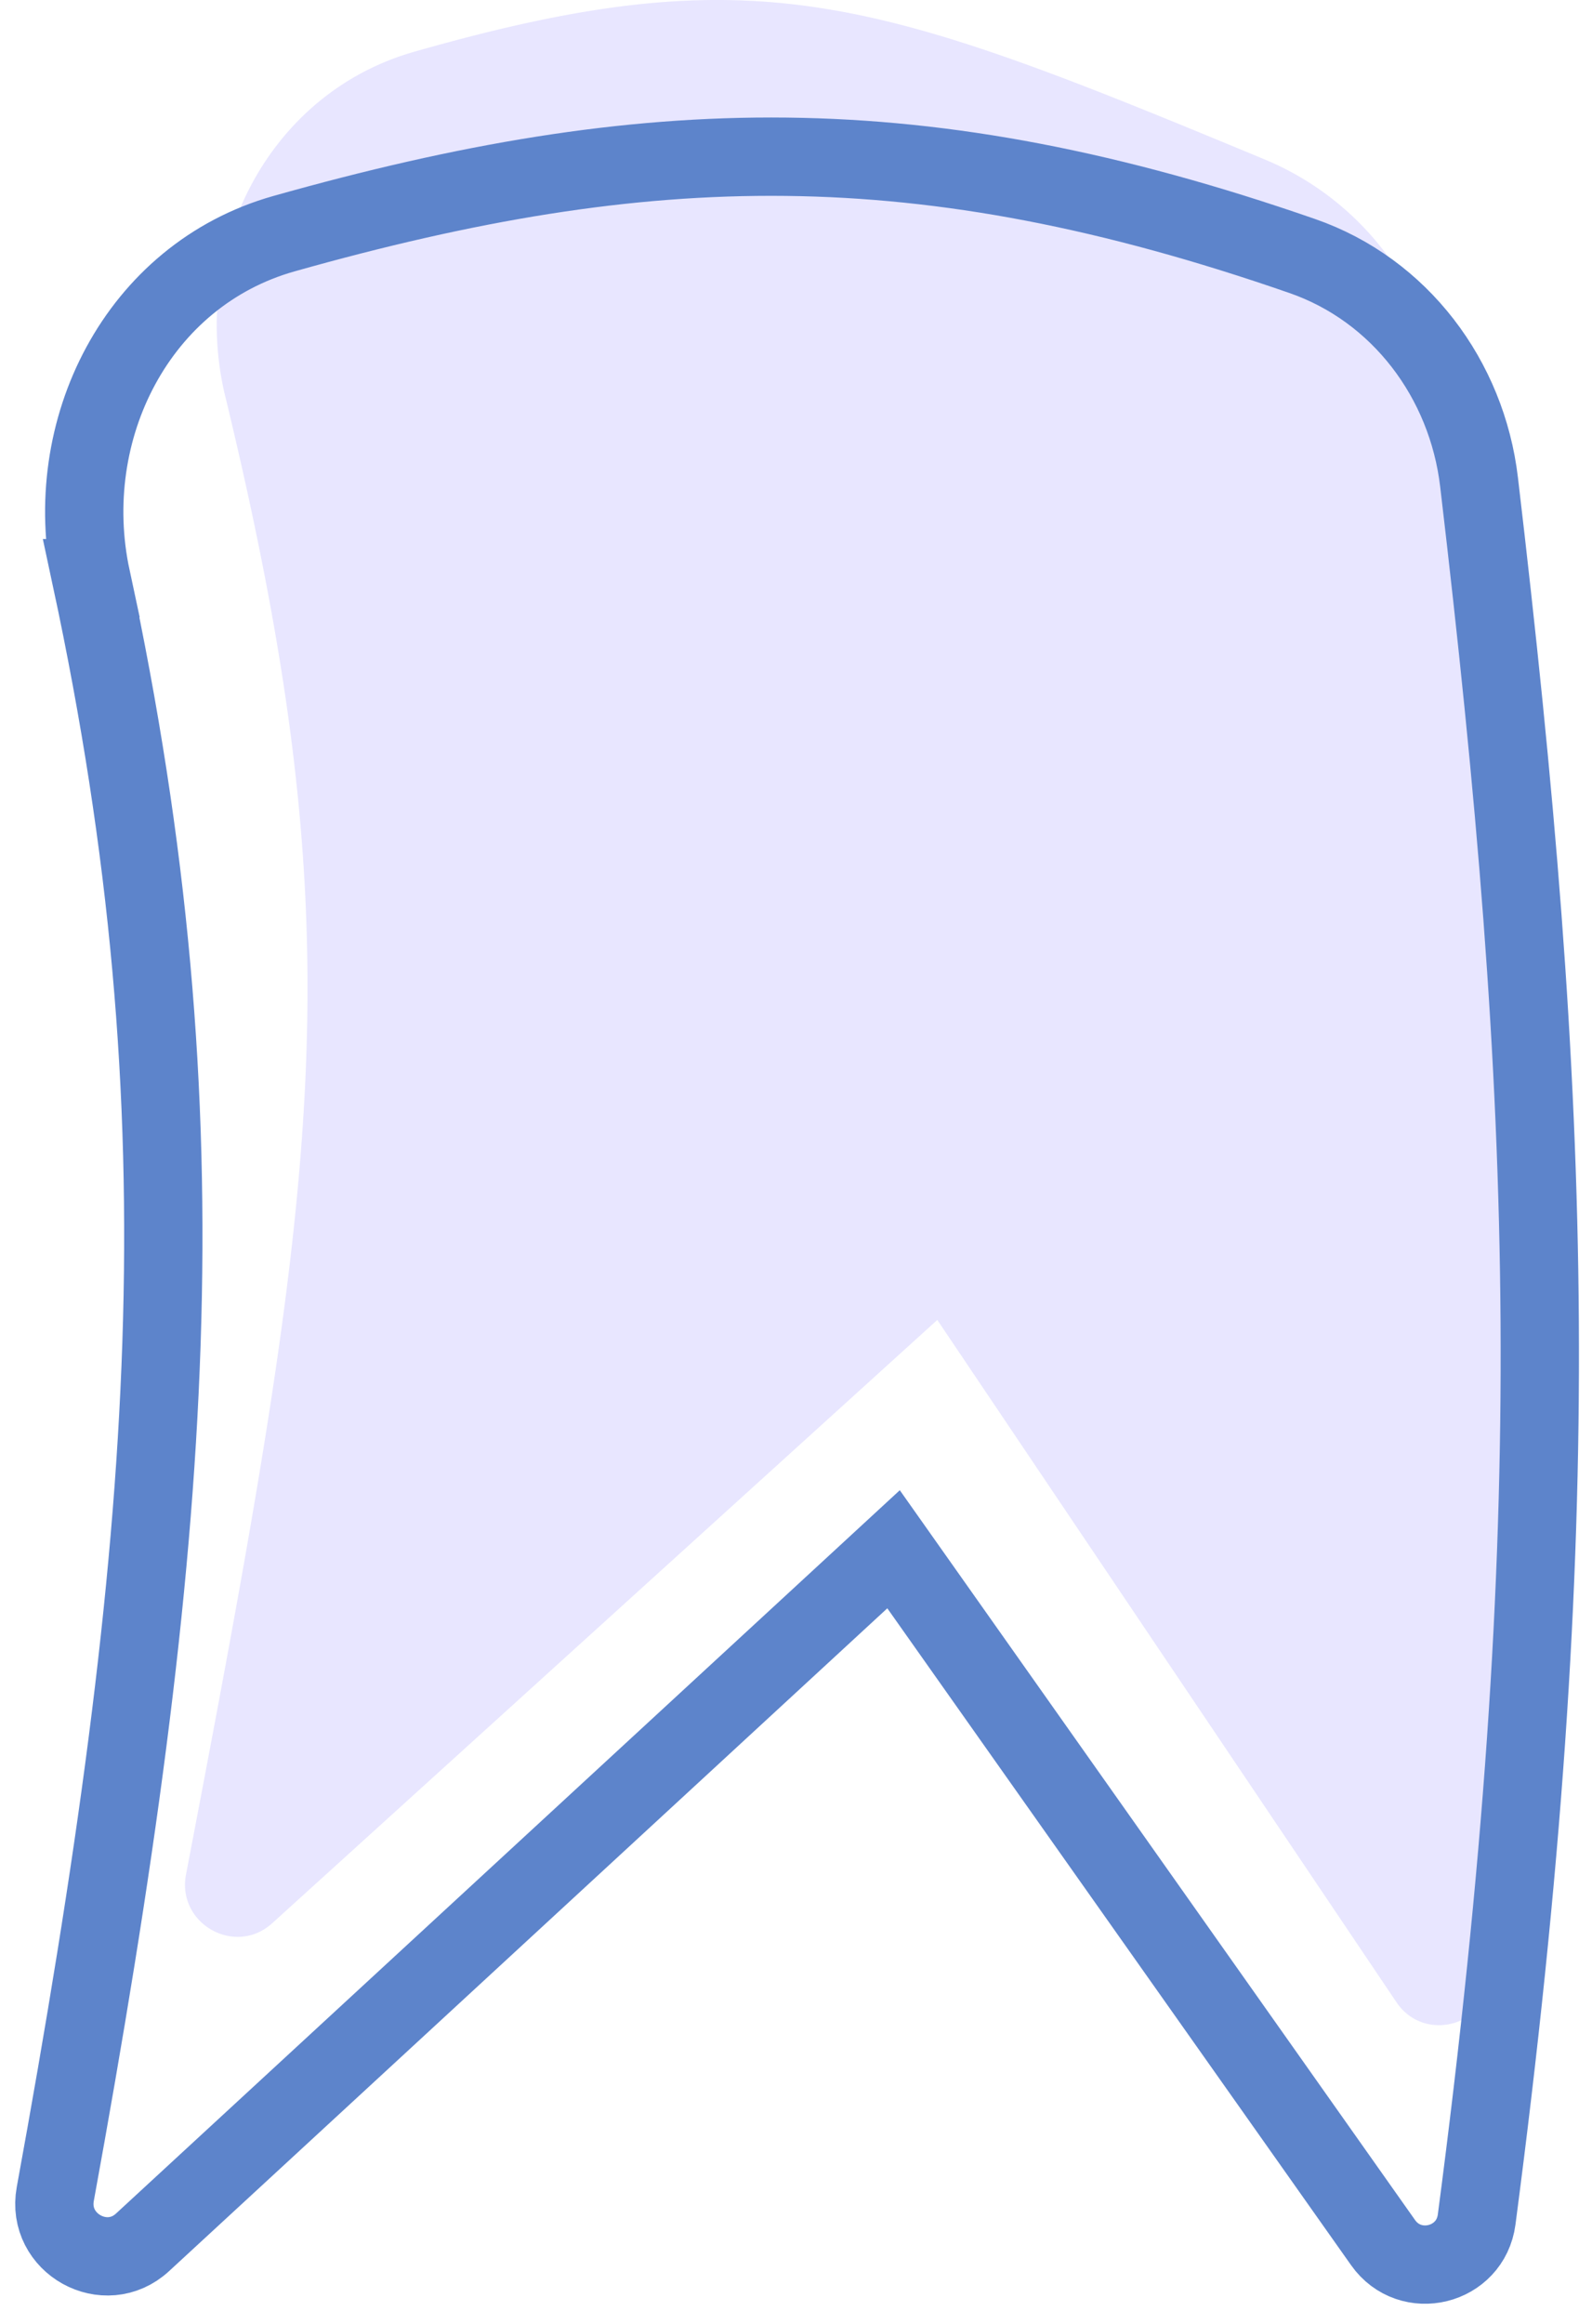 <svg width="61" height="89" fill="none" xmlns="http://www.w3.org/2000/svg"><path d="M8.634 15.188c5.05 20.905 3.643 29.698-1.506 56.604-.361 1.886 1.881 3.158 3.304 1.868l25.482-23.105 17.594 26.133c1.023 1.519 3.372.961 3.605-.855 3.691-28.798 1.383-41.12-1.929-61.243a11.144 11.144 0 00-6.703-8.474C33.49-.111 28.973-1.759 15.862 1.985c-5.594 1.597-8.596 7.548-7.23 13.203z" fill="#E8E6FF"/><path d="M3.497 22.145c4.44 20.711 3.192 36.866-1.379 61.888-.346 1.897 1.926 3.159 3.344 1.85l28.776-26.545 18.755 26.554c1.043 1.478 3.351.91 3.587-.883 3.518-26.767 2.894-42.787.092-66.547-.465-3.937-3.03-7.358-6.776-8.657-14.615-5.072-25.09-4.78-39.016-.855-5.602 1.58-8.603 7.503-7.383 13.195z" stroke="#5D84CB" stroke-width="3"/></svg>